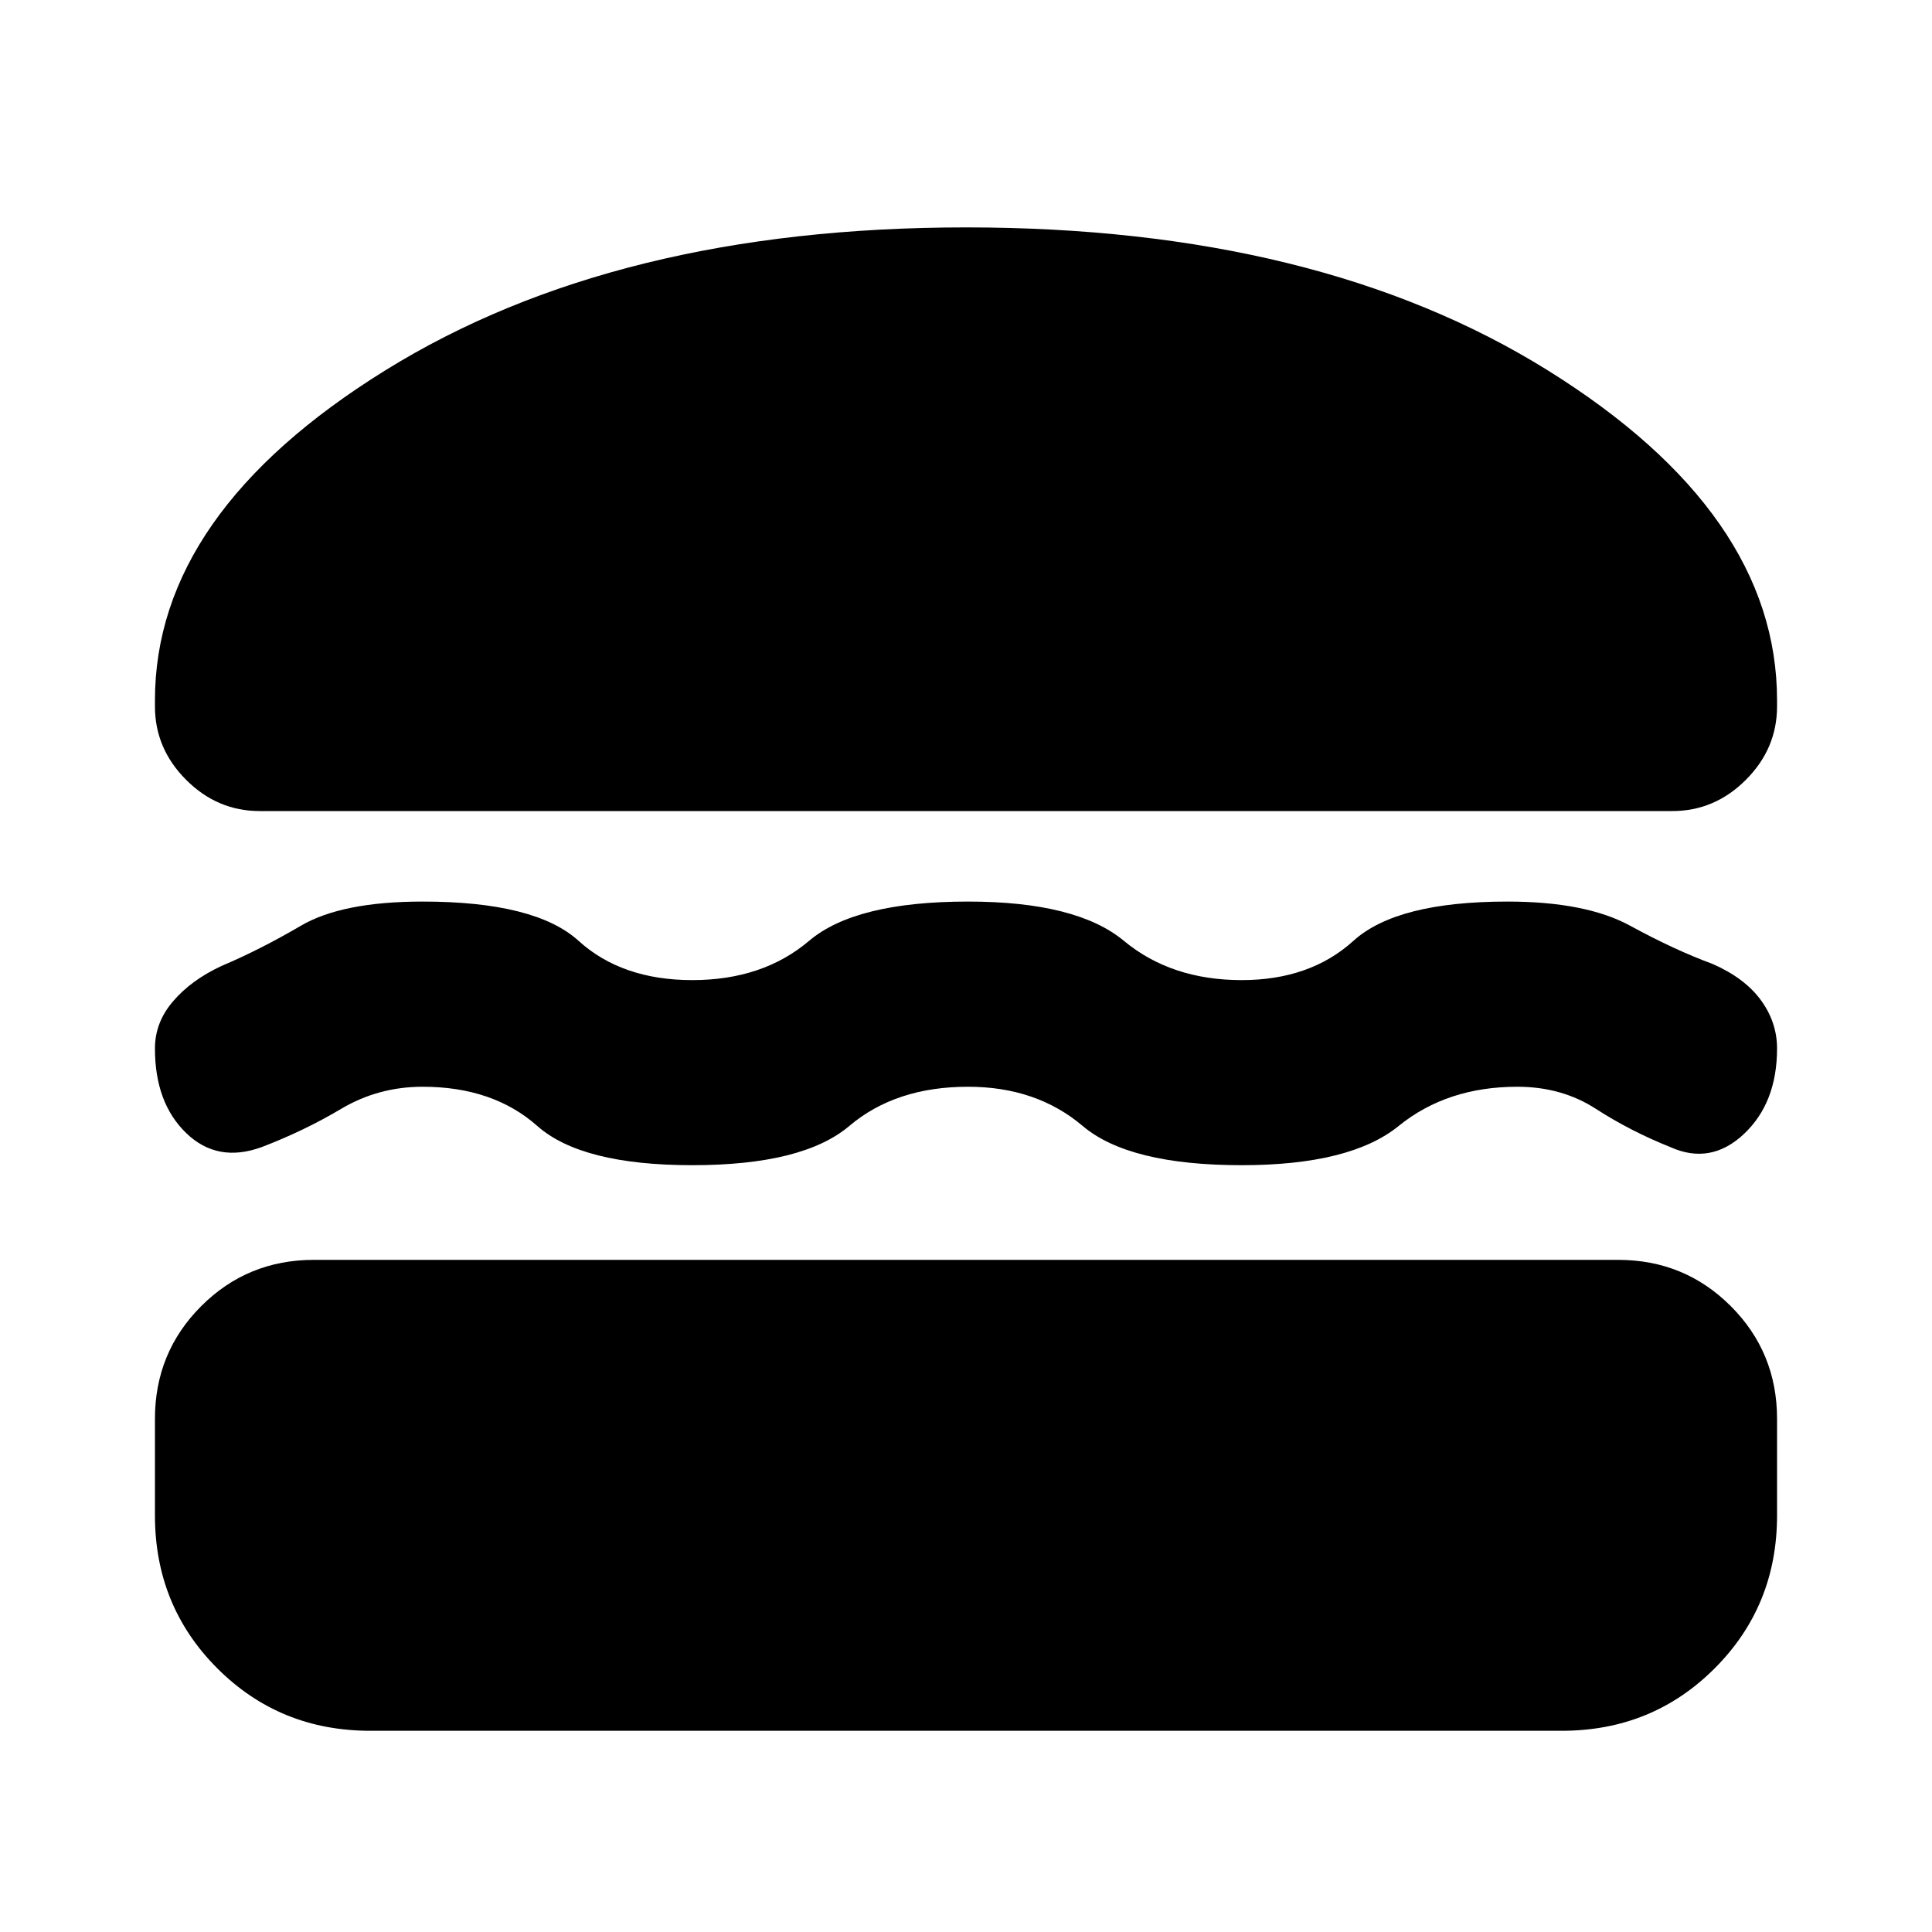 <svg xmlns="http://www.w3.org/2000/svg" height="20" width="20"><path d="M2.688 8.396q-.438 0-.761-.323t-.323-.761V7.25q0-1.938 2.386-3.417Q6.375 2.354 10 2.354q3.646 0 6.021 1.479t2.375 3.417v.062q0 .438-.323.761t-.761.323Zm-1.084 2.458q0-.271.188-.489.187-.219.5-.365.396-.167.823-.417.427-.25 1.26-.25 1.167 0 1.615.407.448.406 1.177.406.729 0 1.208-.406.479-.407 1.646-.407 1.125 0 1.614.407.49.406 1.219.406.708 0 1.156-.406.448-.407 1.594-.407.813 0 1.271.25.458.25.854.396.333.146.5.375.167.229.167.5 0 .563-.344.886-.344.322-.76.135-.417-.167-.771-.396-.354-.229-.813-.229-.729 0-1.229.406-.5.406-1.625.406-1.166 0-1.646-.406-.479-.406-1.187-.406-.75 0-1.229.406-.48.406-1.625.406-1.146 0-1.605-.406-.458-.406-1.187-.406-.458 0-.844.229-.385.229-.823.396-.458.167-.781-.146-.323-.312-.323-.875Zm2.229 7.063q-.937 0-1.583-.646-.646-.646-.646-1.583v-1q0-.688.479-1.167.479-.479 1.167-.479h13.5q.688 0 1.167.479.479.479.479 1.167v1q0 .937-.646 1.583-.646.646-1.583.646Z"/></svg>